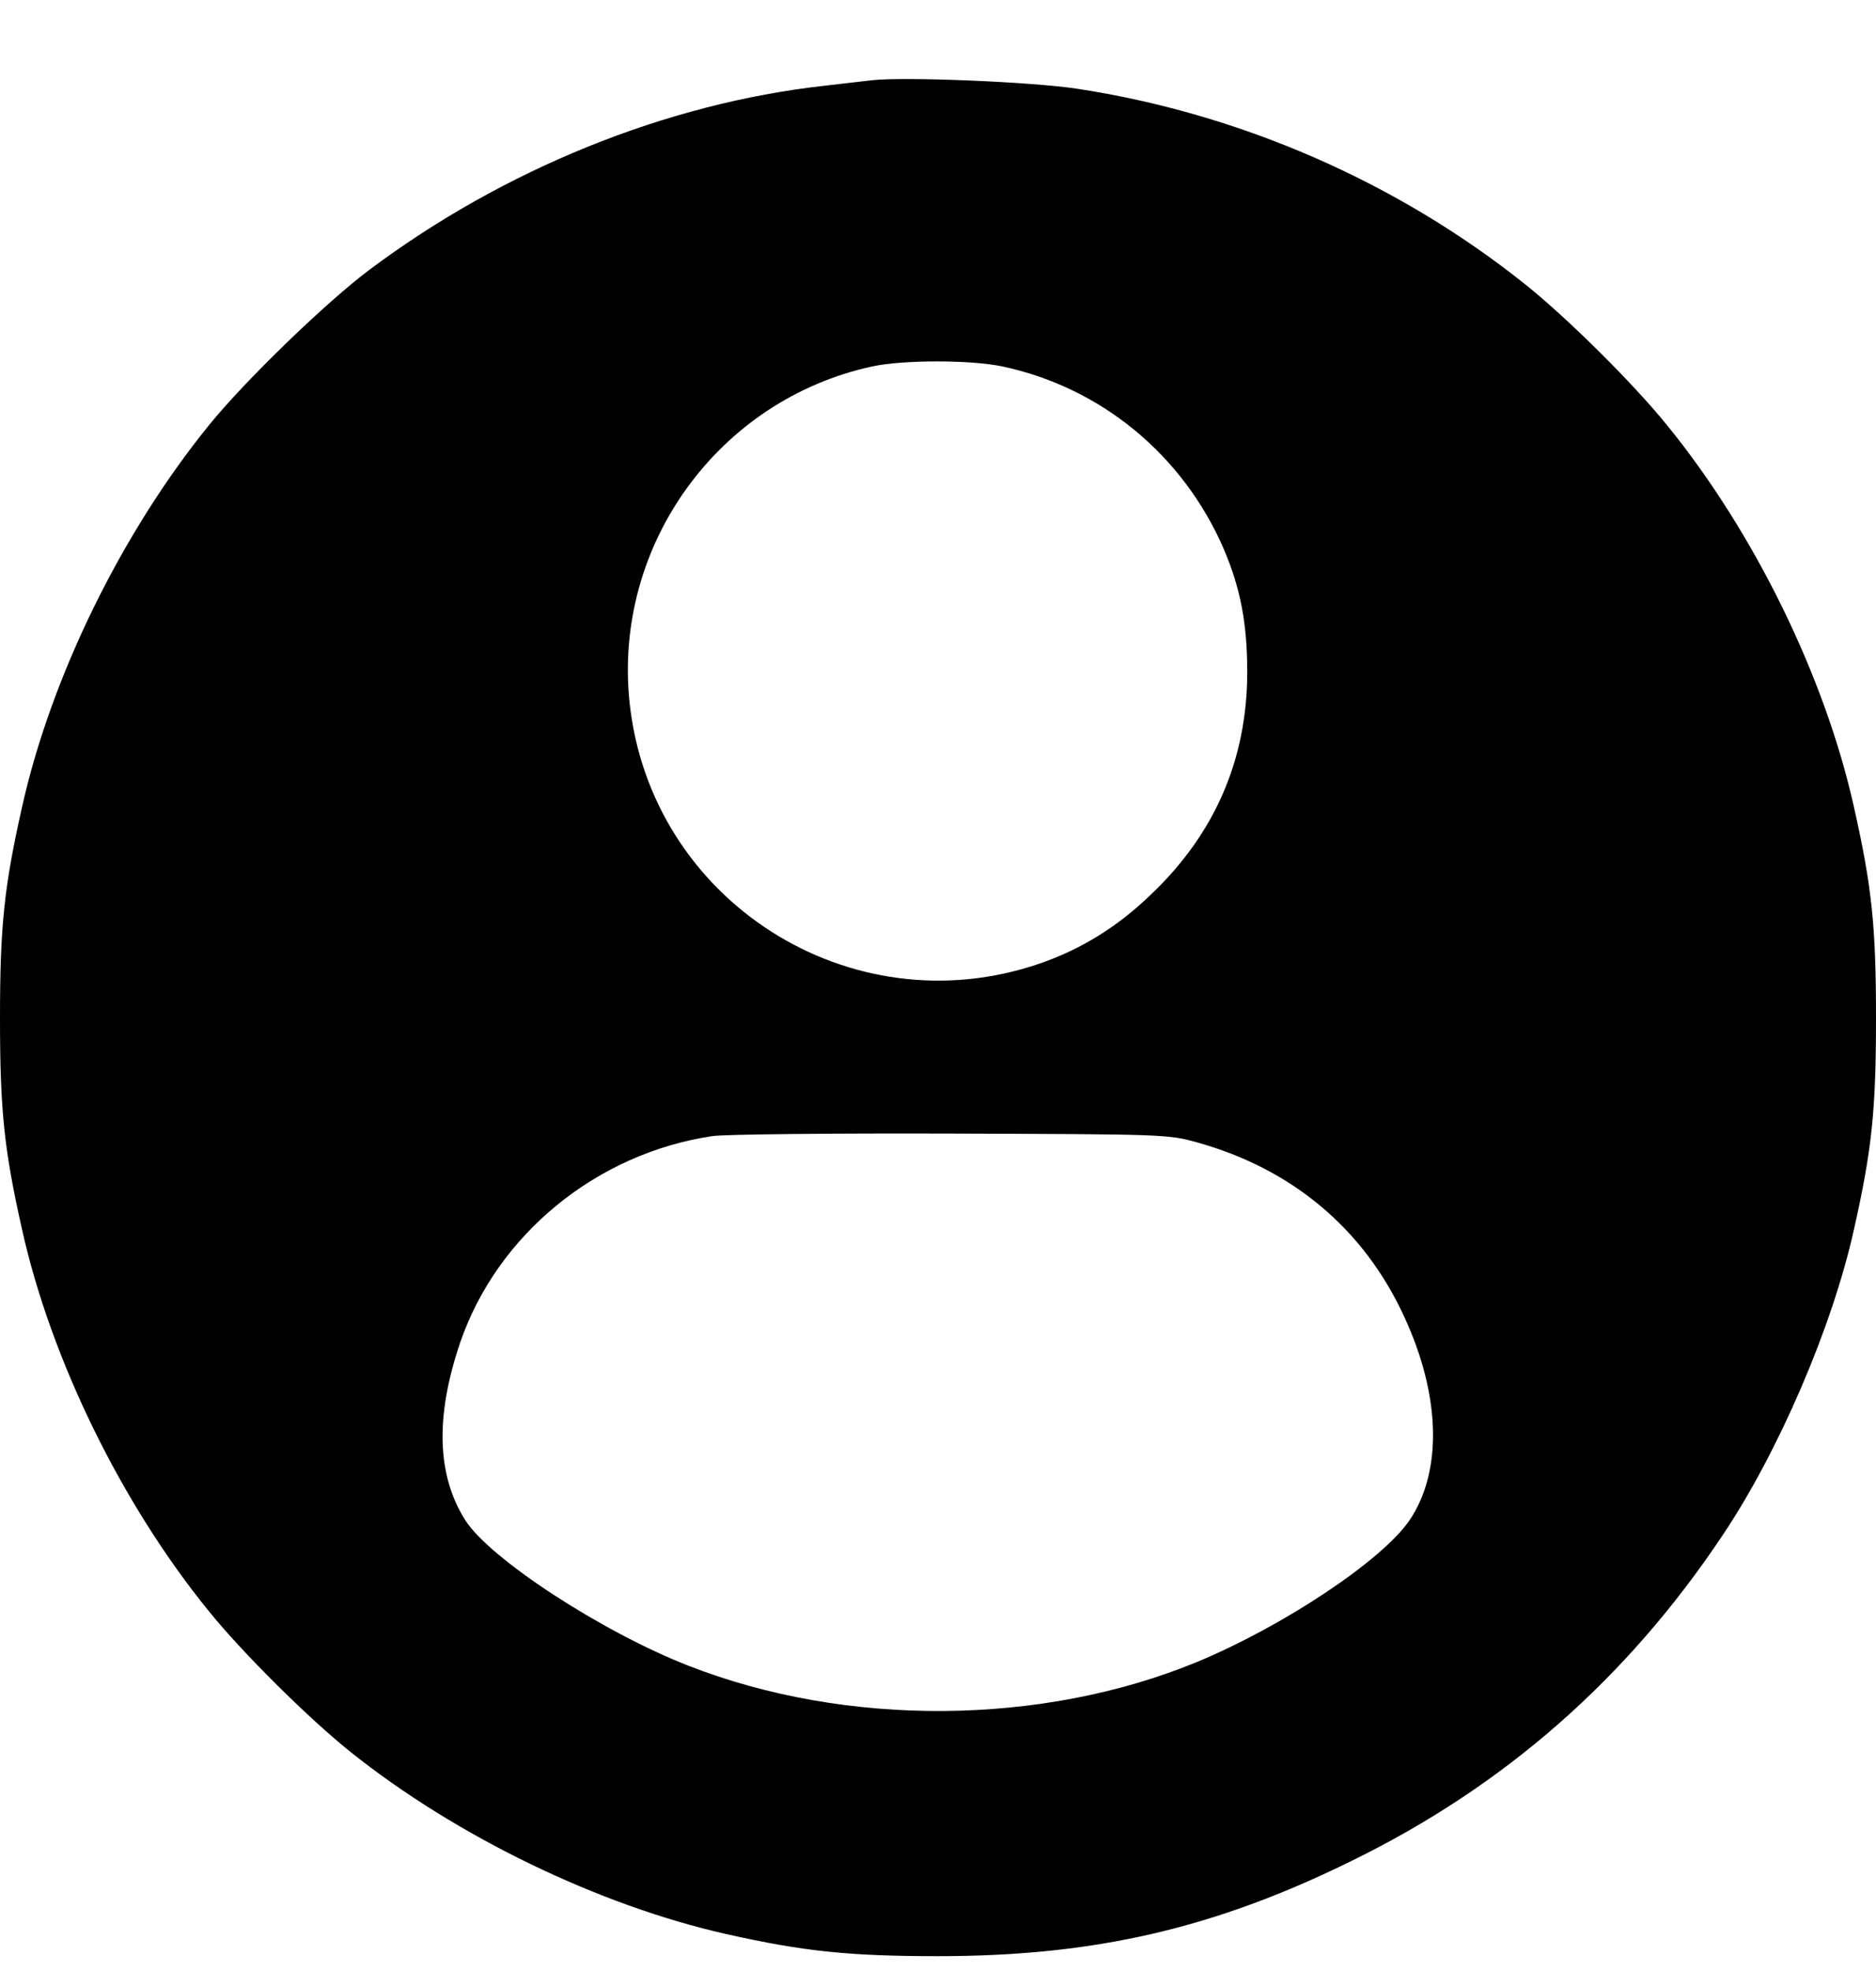 <svg width="20" height="21" viewBox="0 0 20 21" fill="none" xmlns="http://www.w3.org/2000/svg">
<path d="M9.295 0.855C9.221 0.863 8.99 0.891 8.786 0.914C7.103 1.102 5.372 1.802 3.939 2.874C3.473 3.223 2.612 4.056 2.228 4.53C1.3 5.672 0.544 7.21 0.235 8.599C0.043 9.452 0 9.871 0 10.849C0 11.827 0.043 12.246 0.235 13.099C0.544 14.488 1.3 16.03 2.228 17.168C2.588 17.614 3.301 18.319 3.743 18.671C4.867 19.567 6.386 20.302 7.749 20.608C8.567 20.791 9.056 20.842 10 20.842C11.664 20.842 12.941 20.549 14.405 19.829C16.038 19.031 17.341 17.888 18.359 16.366C18.959 15.474 19.534 14.14 19.765 13.099C19.957 12.246 20 11.827 20 10.849C20 9.871 19.957 9.452 19.765 8.599C19.456 7.21 18.7 5.668 17.772 4.53C17.412 4.084 16.699 3.379 16.257 3.027C14.894 1.939 13.215 1.208 11.48 0.945C10.987 0.871 9.636 0.816 9.295 0.855ZM10.685 3.904C11.738 4.127 12.612 4.847 13.046 5.848C13.226 6.271 13.297 6.643 13.297 7.171C13.293 8.094 12.952 8.881 12.275 9.526C11.915 9.875 11.527 10.113 11.085 10.266C9.068 10.959 6.93 9.597 6.711 7.476C6.539 5.805 7.659 4.26 9.299 3.904C9.632 3.833 10.345 3.833 10.685 3.904ZM12.76 12.171C13.774 12.453 14.538 13.091 14.969 14.026C15.36 14.867 15.38 15.681 15.024 16.202C14.73 16.628 13.684 17.325 12.76 17.708C11.108 18.389 9.021 18.405 7.338 17.747C6.417 17.387 5.223 16.609 4.961 16.198C4.655 15.716 4.64 15.087 4.906 14.304C5.301 13.154 6.359 12.289 7.592 12.105C7.721 12.085 8.868 12.074 10.137 12.078C12.392 12.085 12.455 12.085 12.76 12.171Z" fill="black"/>
</svg>
